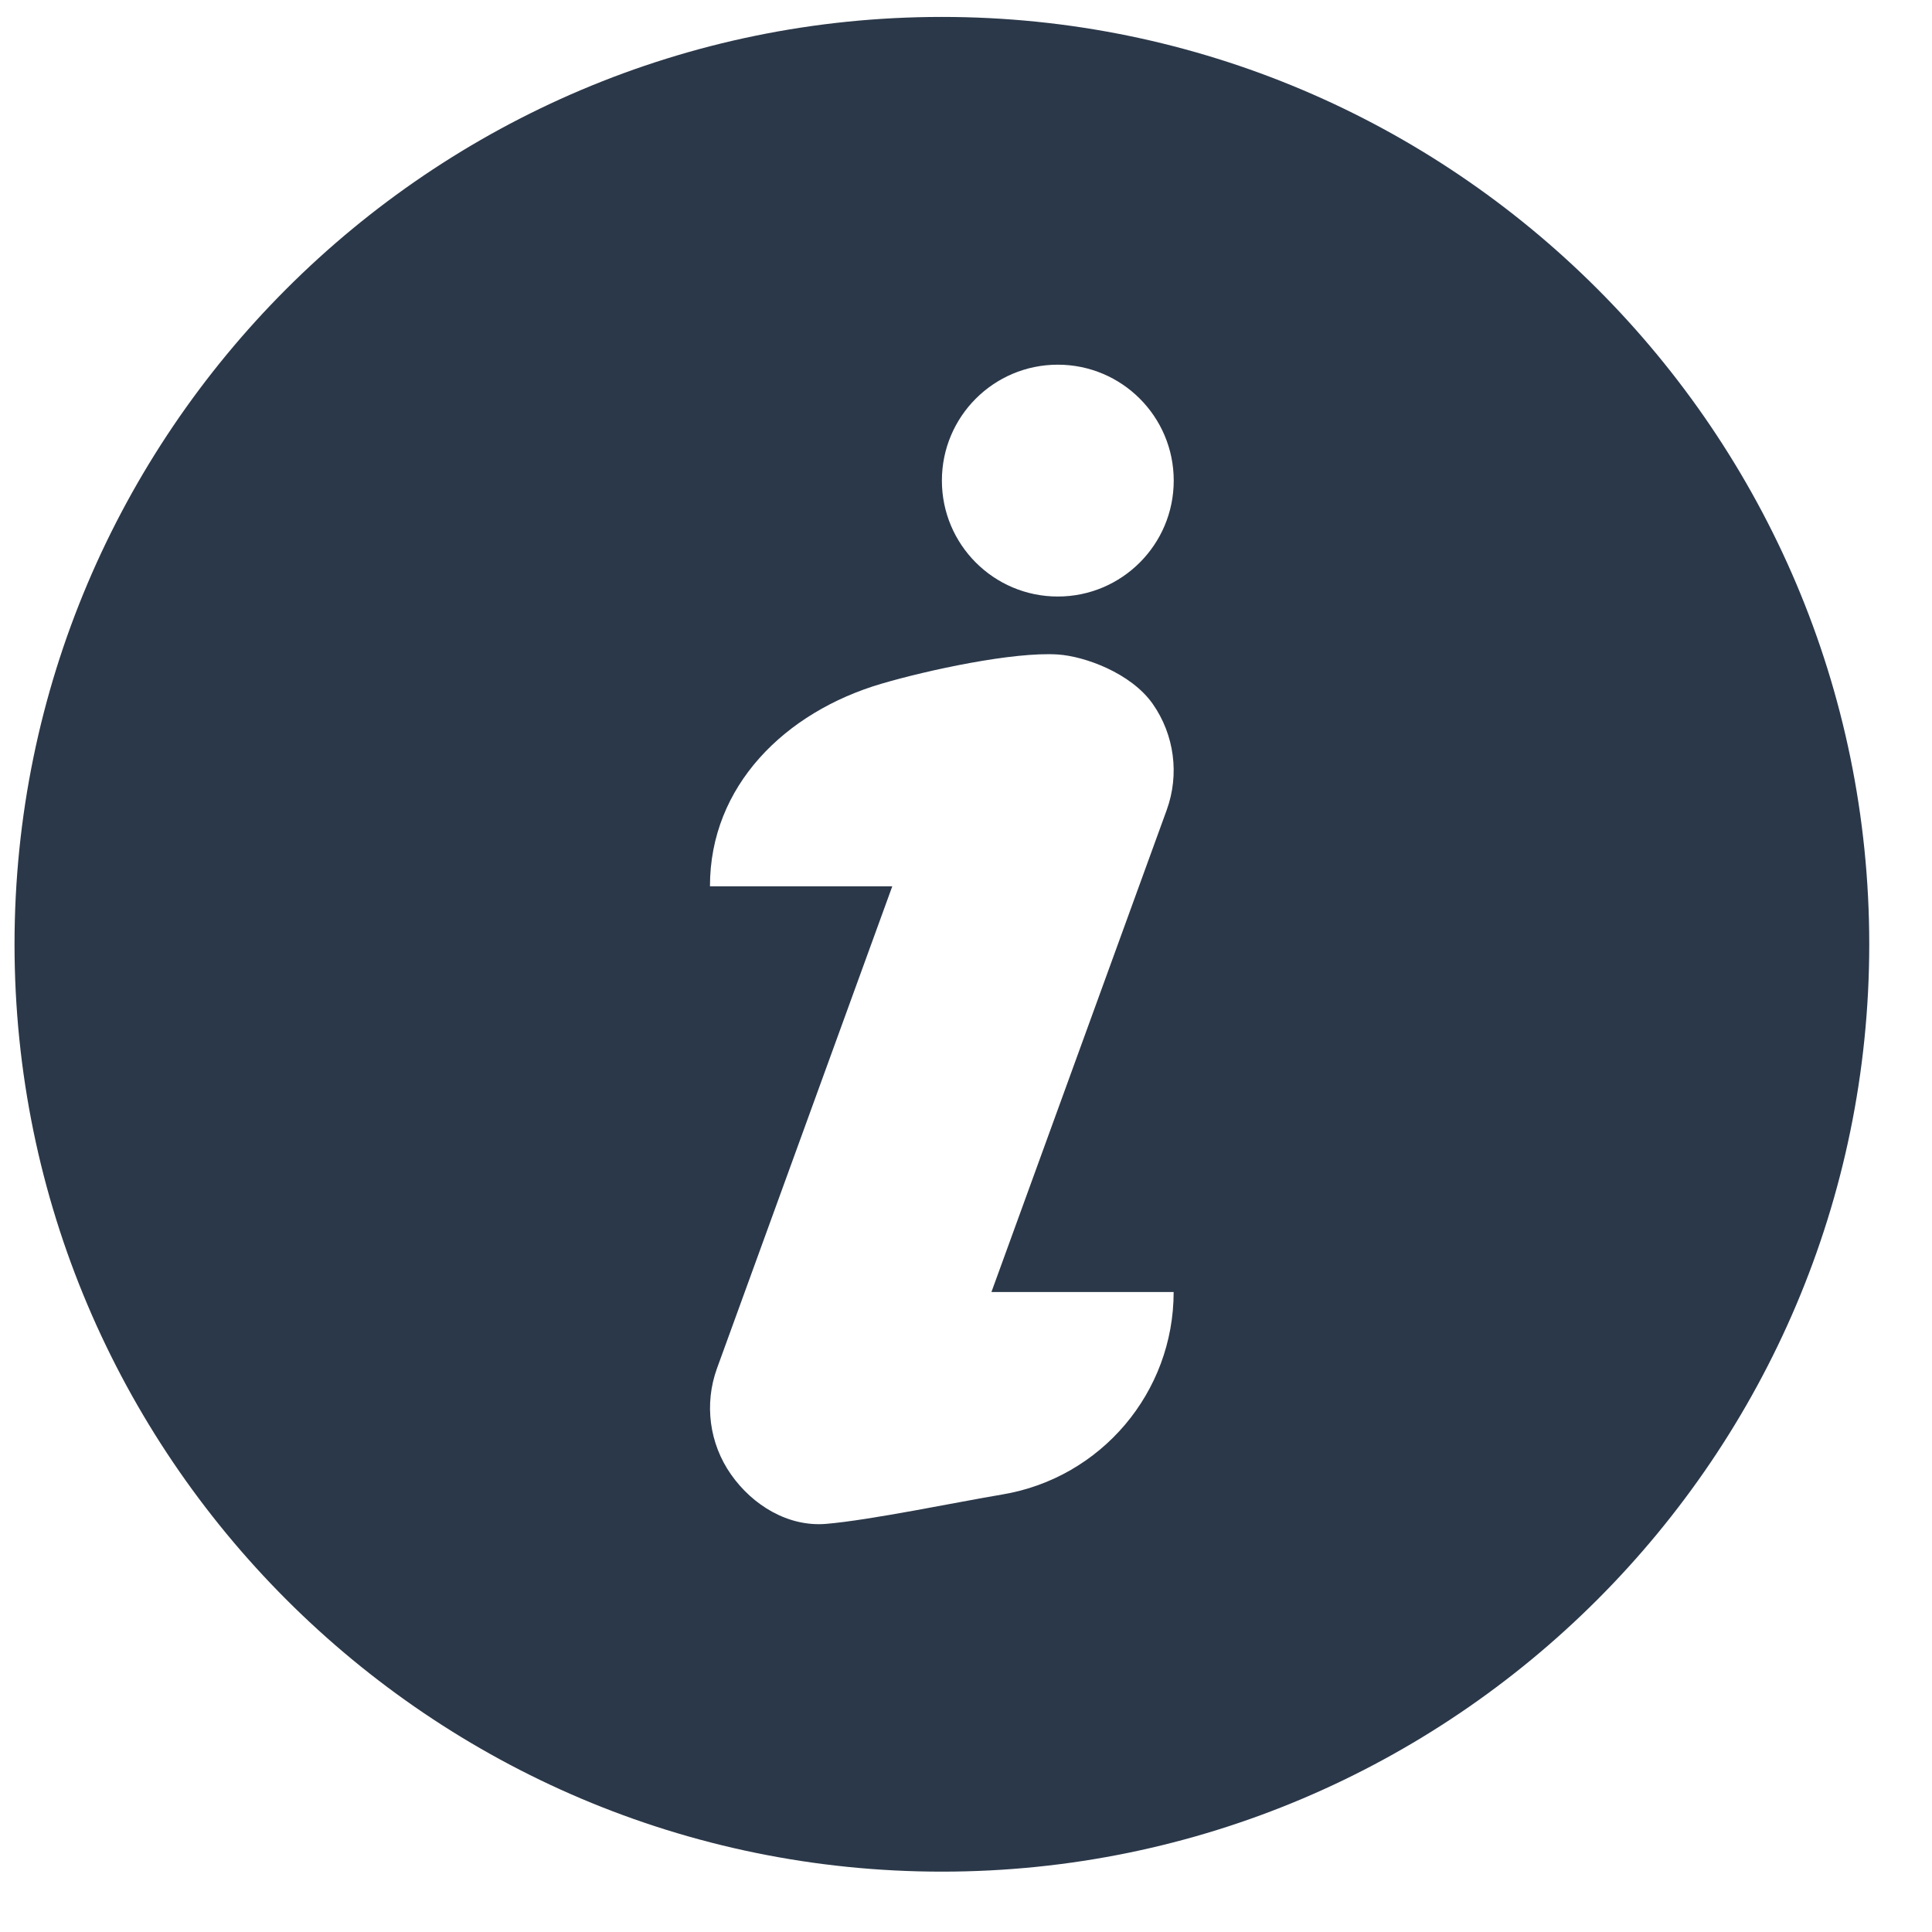 <svg width="25" height="25" viewBox="0 0 25 25" fill="none" xmlns="http://www.w3.org/2000/svg">
<g clip-path="url(#clip0_3924_19444)">
<path d="M12.188 0.219C5.571 0.219 0.188 5.602 0.188 12.219C0.188 18.835 5.571 24.219 12.188 24.219C18.804 24.219 24.188 18.835 24.188 12.219C24.188 5.602 18.804 0.219 12.188 0.219ZM12.968 19.339C12.398 19.434 11.264 19.671 10.688 19.719C10.2 19.759 9.74 19.48 9.459 19.079C9.178 18.679 9.111 18.166 9.278 17.706L11.546 11.469H9.187C9.185 10.169 10.16 9.213 11.407 8.847C12.002 8.672 13.111 8.432 13.688 8.469C14.033 8.491 14.635 8.708 14.916 9.108C15.197 9.509 15.264 10.022 15.097 10.482L12.829 16.719H15.187C15.187 18.017 14.249 19.125 12.968 19.339ZM13.688 7.719C12.859 7.719 12.188 7.047 12.188 6.219C12.188 5.39 12.859 4.719 13.688 4.719C14.516 4.719 15.188 5.39 15.188 6.219C15.188 7.047 14.516 7.719 13.688 7.719Z" fill="#2B3849"/>
</g>
<defs>
<clipPath id="clip0_3924_19444">
<rect width="24" height="24" fill="white" transform="translate(0.188 0.219)"/>
</clipPath>
</defs>
</svg>
